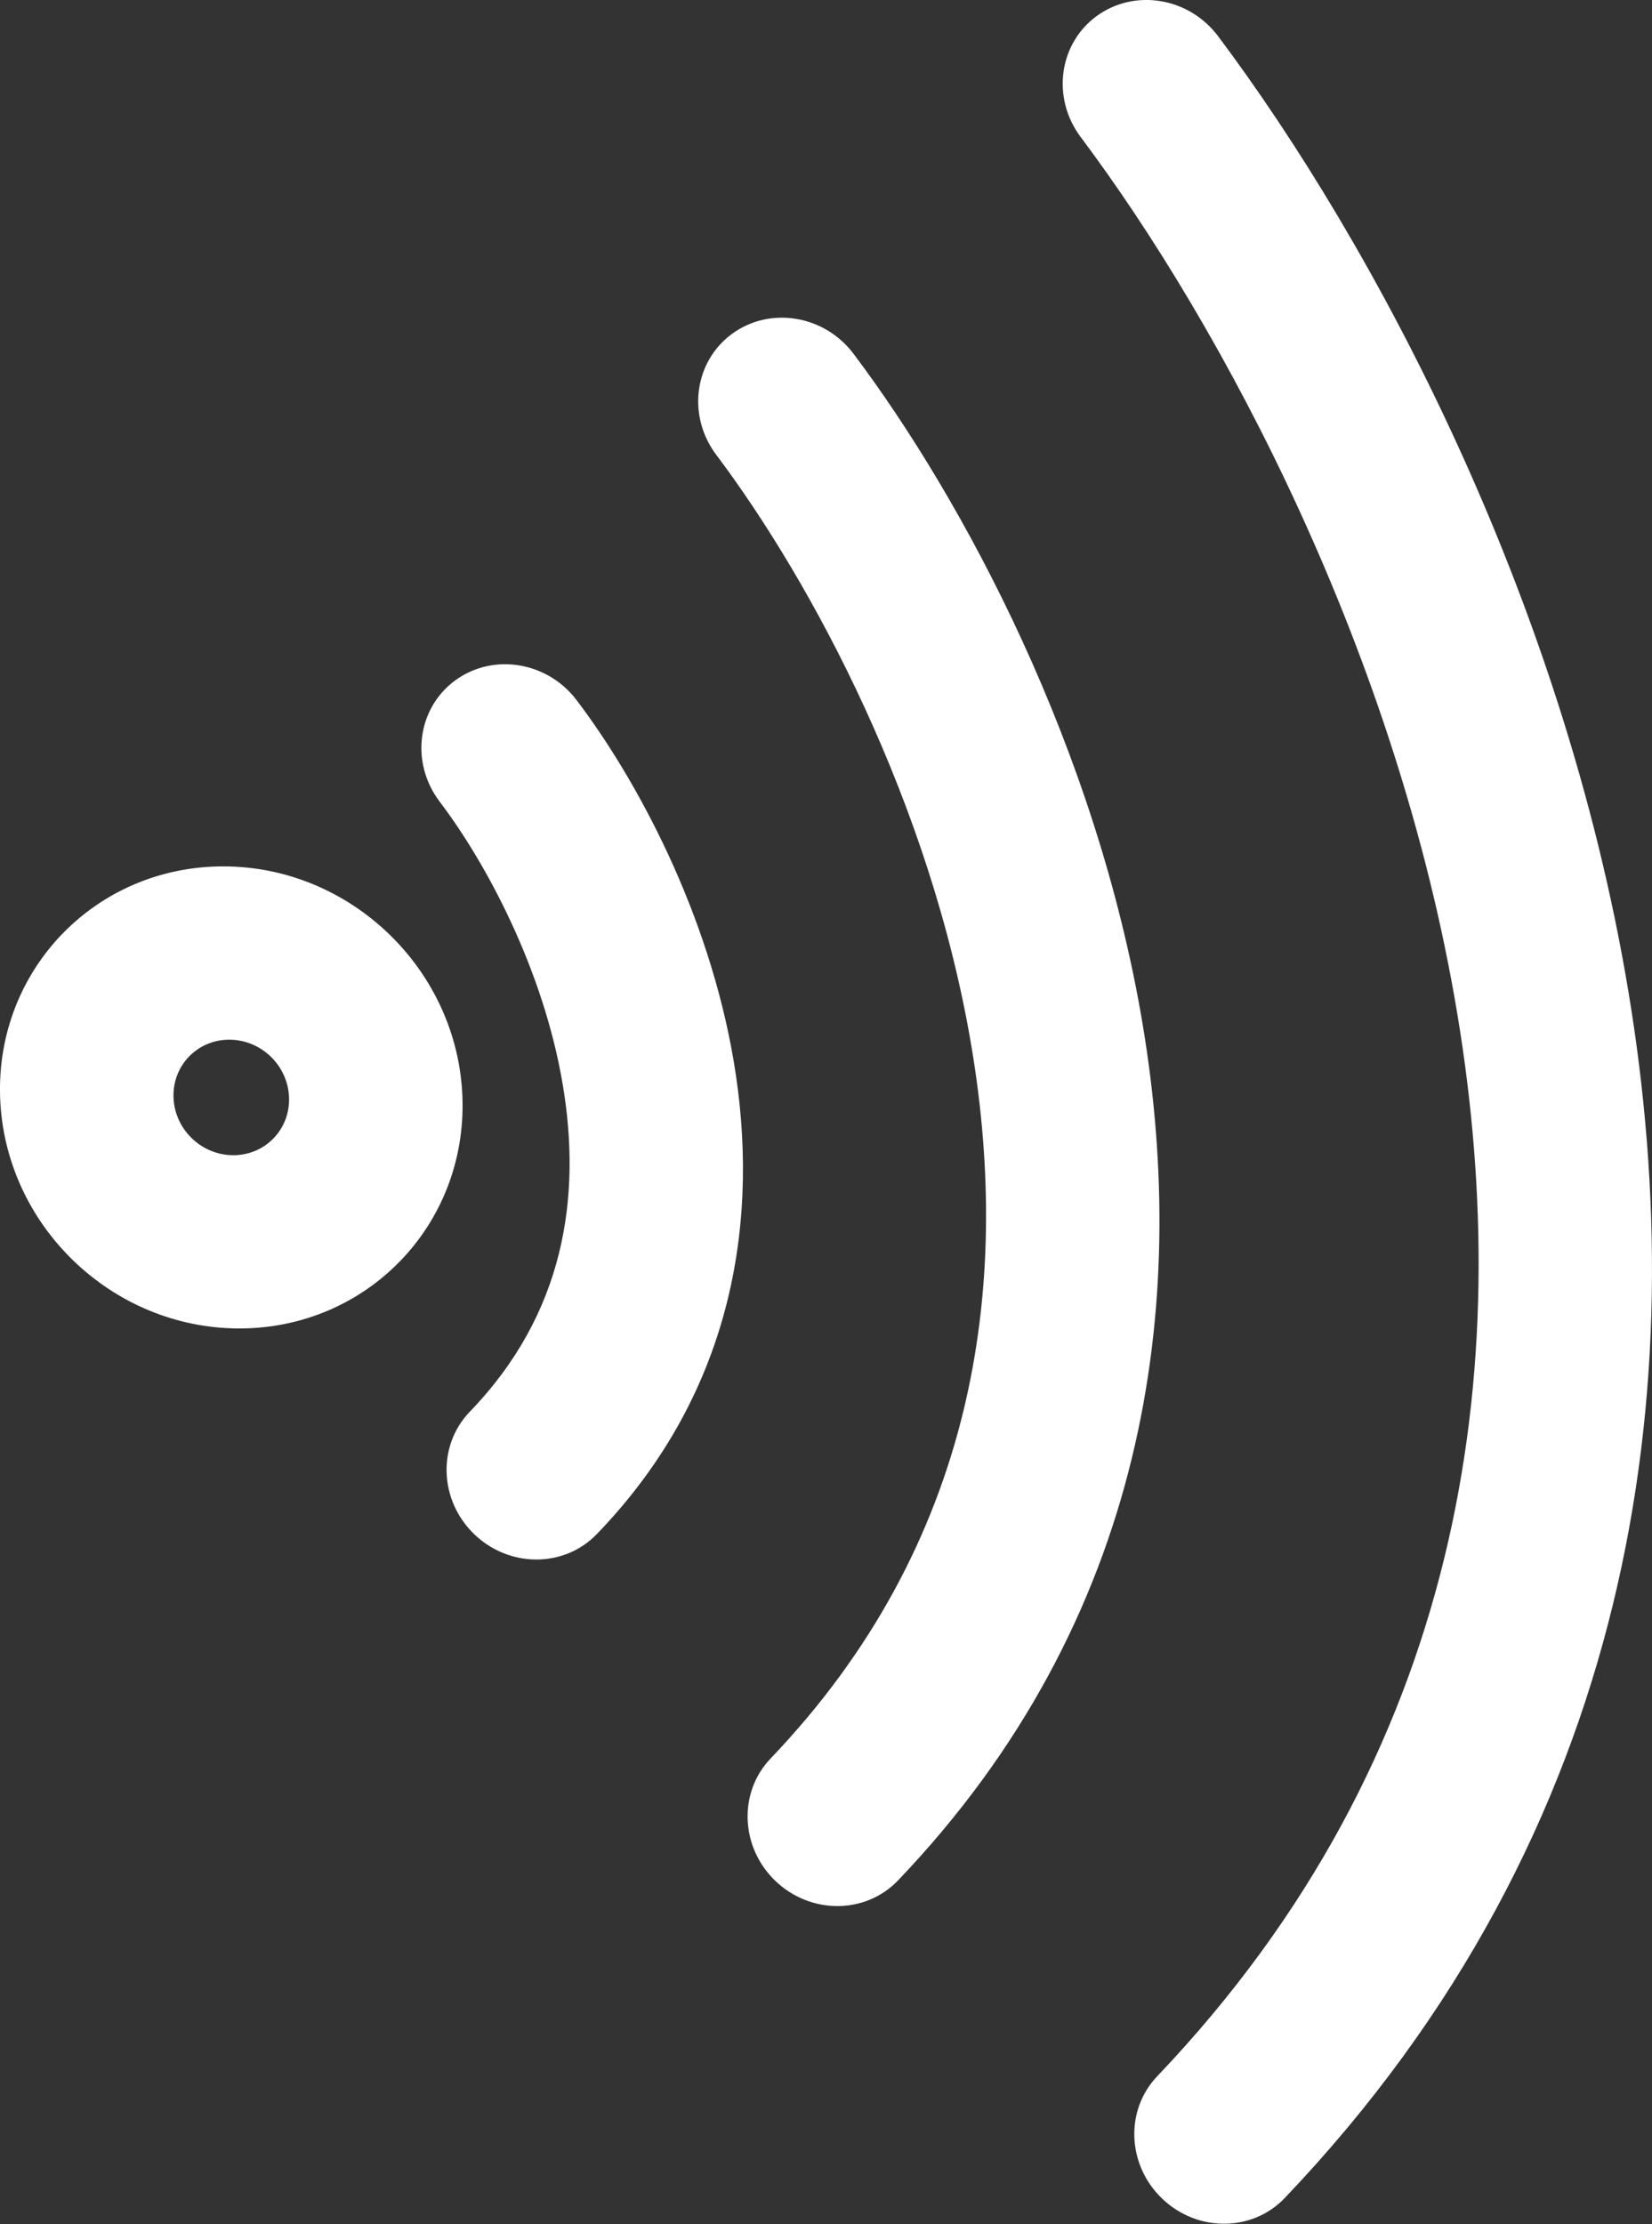 <svg width="26" height="35" viewBox="0 0 26 35" fill="none" xmlns="http://www.w3.org/2000/svg">
<rect x="0" y="0" width="26" height="35" fill="#333333" stroke="none"/>
<path fill-rule="evenodd" clip-rule="evenodd" d="M17.258 0.254C17.856 -0.184 18.713 -0.042 19.172 0.571C21.619 3.833 24.595 9.396 25.627 15.592C26.666 21.831 25.738 28.796 20.221 34.586C19.711 35.122 18.847 35.128 18.293 34.599C17.738 34.07 17.702 33.207 18.213 32.671C23.024 27.621 23.871 21.572 22.935 15.948C21.991 10.281 19.24 5.132 17.008 2.156C16.549 1.544 16.661 0.692 17.258 0.254ZM11.52 5.254C12.117 4.816 12.974 4.956 13.434 5.568C15.161 7.863 17.257 11.767 17.985 16.126C18.719 20.529 18.063 25.478 14.134 29.589C13.623 30.124 12.759 30.128 12.205 29.599C11.651 29.069 11.617 28.206 12.128 27.671C15.35 24.3 15.924 20.268 15.292 16.483C14.653 12.655 12.784 9.166 11.273 7.157C10.812 6.545 10.923 5.693 11.52 5.254ZM7.158 10.711C7.753 10.27 8.611 10.406 9.074 11.016C10.016 12.257 11.152 14.351 11.549 16.708C11.953 19.11 11.592 21.863 9.392 24.141C8.878 24.673 8.014 24.673 7.463 24.141C6.911 23.608 6.881 22.745 7.395 22.213C8.882 20.673 9.156 18.844 8.857 17.068C8.551 15.248 7.646 13.571 6.92 12.615C6.457 12.005 6.563 11.153 7.158 10.711ZM3.608 16.36C3.106 16.36 2.713 16.767 2.731 17.269C2.748 17.771 3.169 18.178 3.672 18.178C4.174 18.178 4.567 17.771 4.549 17.269C4.532 16.767 4.111 16.36 3.608 16.36ZM0.002 17.269C-0.068 15.261 1.504 13.633 3.513 13.633C5.522 13.633 7.208 15.261 7.278 17.269C7.348 19.277 5.776 20.904 3.767 20.904C1.758 20.904 0.072 19.277 0.002 17.269Z" fill="white"/>
</svg>
